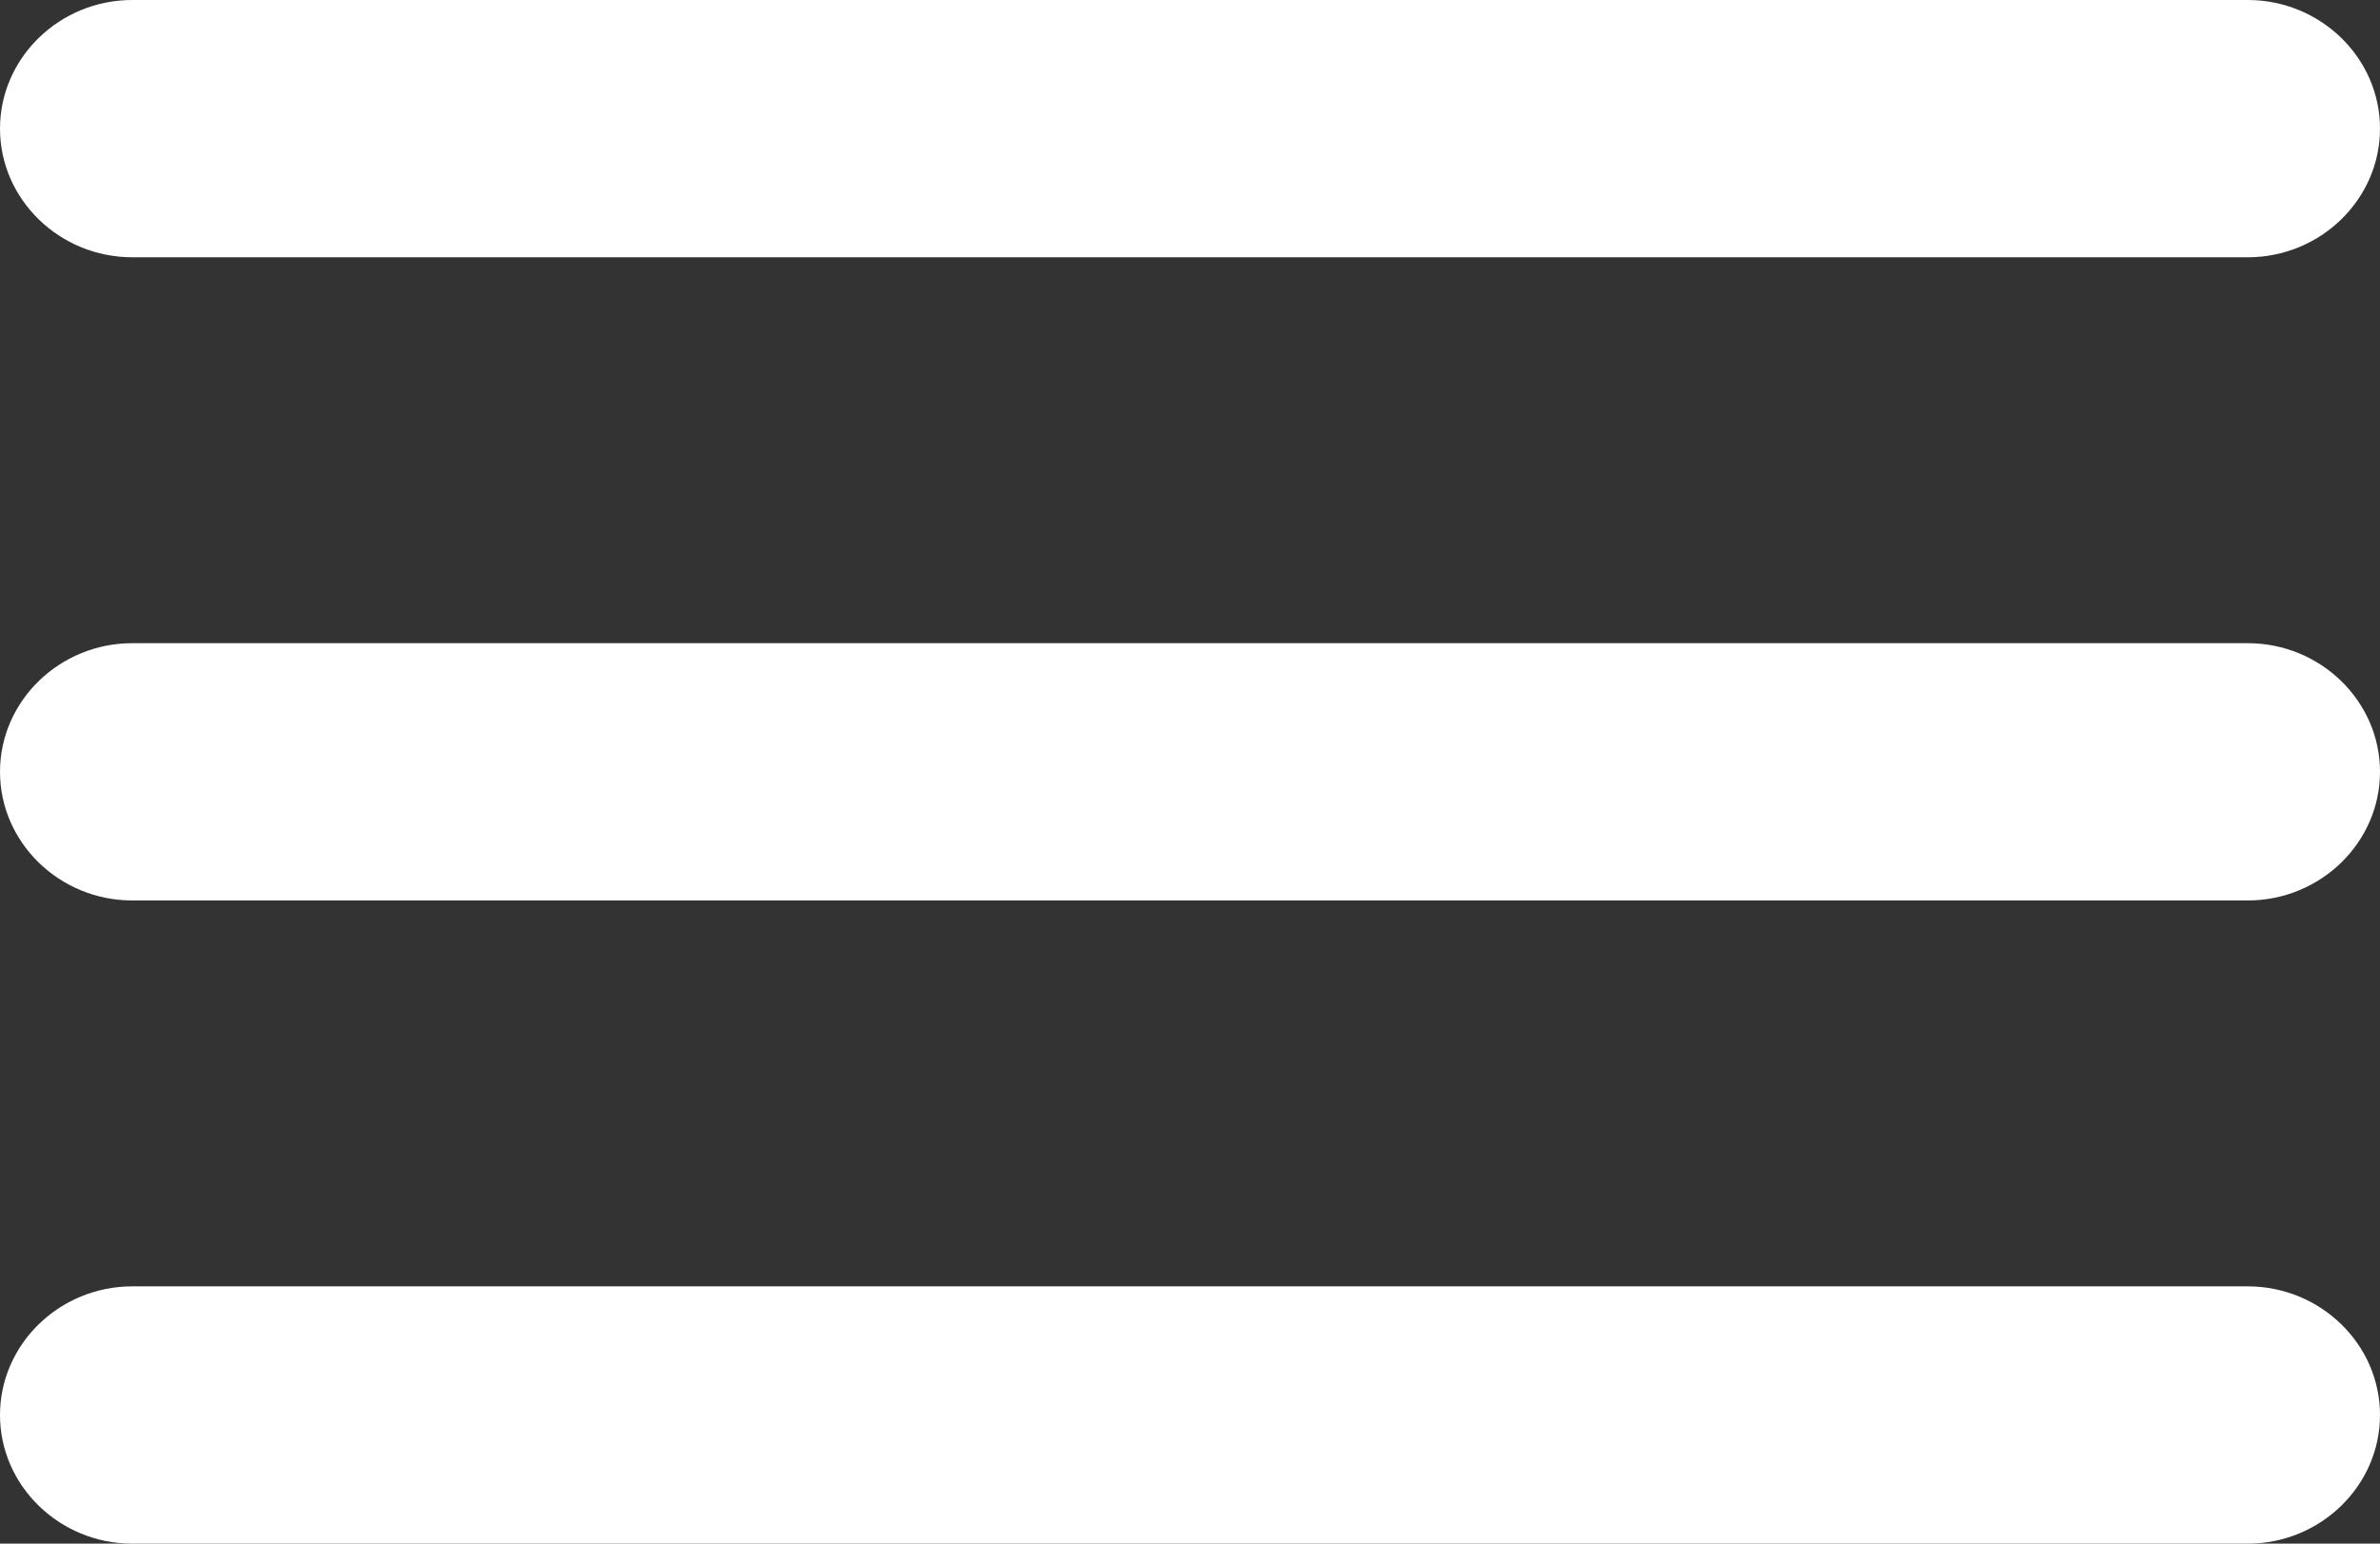 <svg width="37" height="24" viewBox="0 0 37 24" fill="none" xmlns="http://www.w3.org/2000/svg">
<rect x="0" y="0" width="37" height="24" fill="#333333" stroke="none"/>
<path fill-rule="evenodd" clip-rule="evenodd" d="M2.056 24H34.944C36.075 24 37 23.1 37 22C37 20.9 36.075 20 34.944 20H2.056C0.925 20 0 20.9 0 22C0 23.1 0.925 24 2.056 24ZM2.056 14H34.944C36.075 14 37 13.1 37 12C37 10.9 36.075 10 34.944 10H2.056C0.925 10 0 10.9 0 12C0 13.1 0.925 14 2.056 14ZM0 2C0 3.1 0.925 4 2.056 4H34.944C36.075 4 37 3.1 37 2C37 0.9 36.075 0 34.944 0H2.056C0.925 0 0 0.9 0 2Z" fill="white"/>
</svg>
